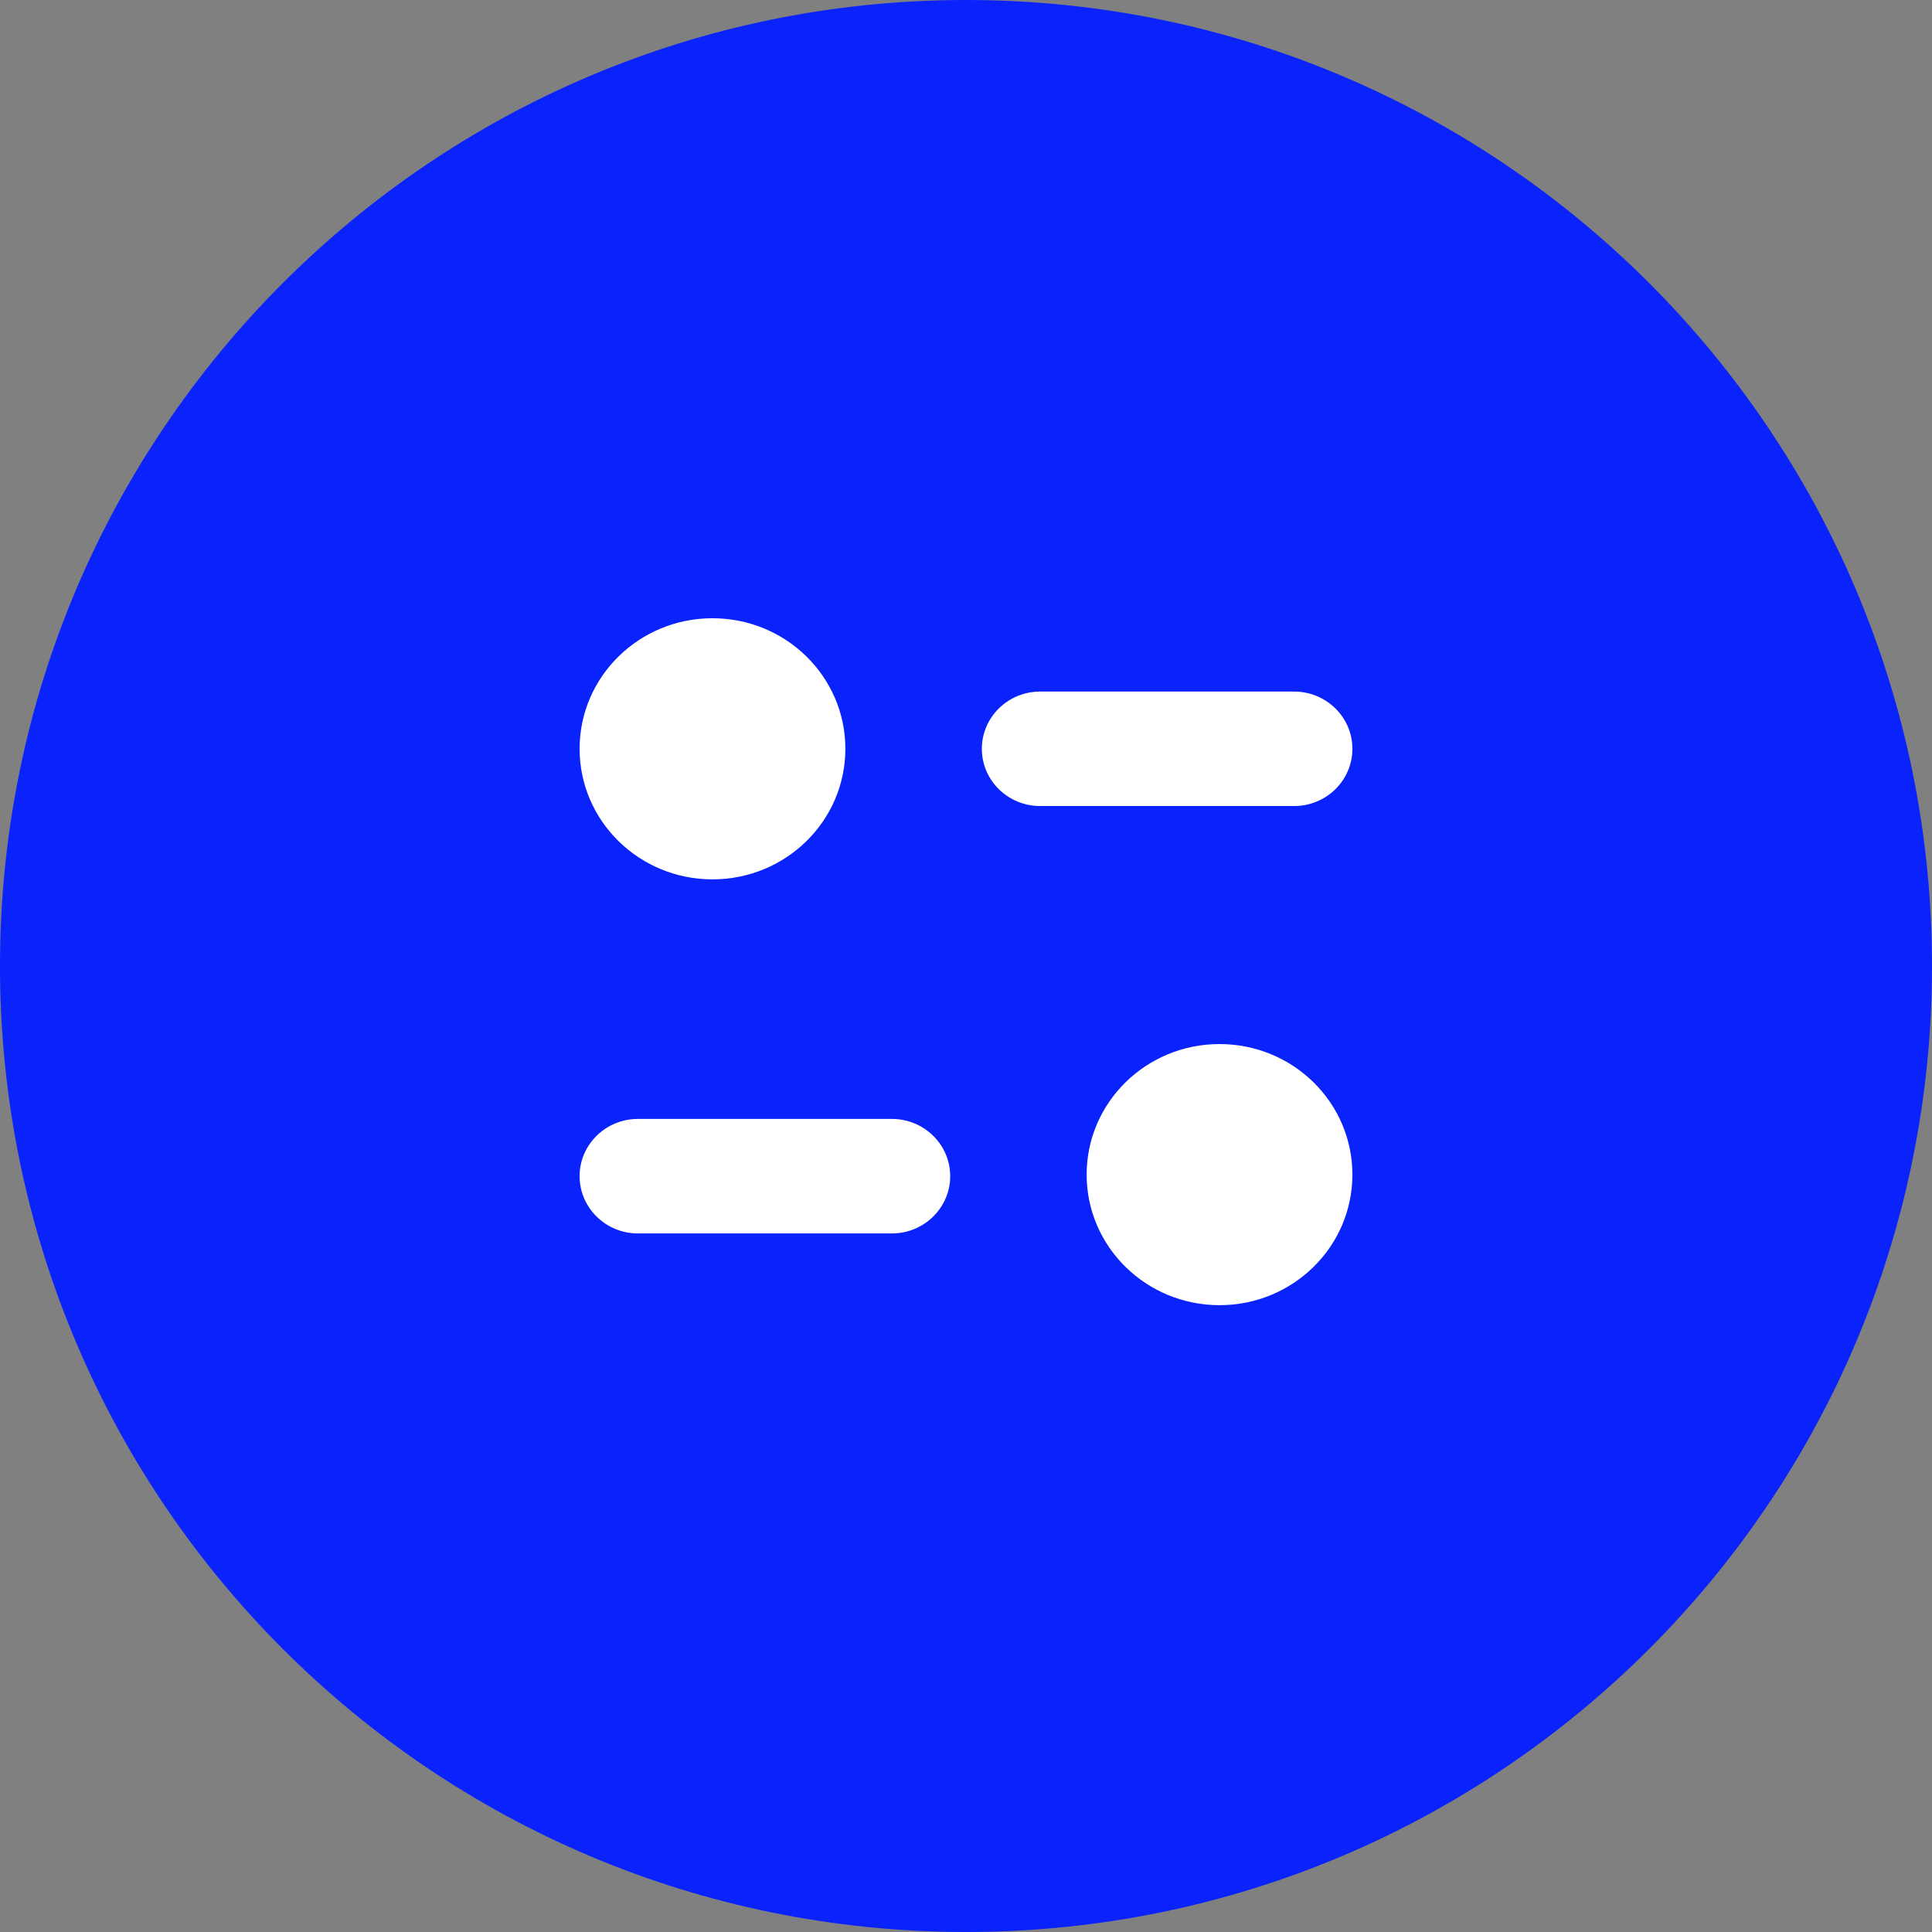 <svg width="50" height="50" viewBox="0 0 50 50" fill="none" xmlns="http://www.w3.org/2000/svg">
<rect x="0" y="0" width="50" height="50" fill="#808080" stroke="none"/>
<path d="M50 25C50 11.193 38.807 0 25 0C11.193 0 0 11.193 0 25C0 38.807 11.193 50 25 50C38.807 50 50 38.807 50 25Z" fill="#0A22FB"/>
<path d="M31.561 27.02C33.461 27.02 35 28.532 35 30.399C35 32.265 33.461 33.778 31.561 33.778C29.662 33.778 28.122 32.265 28.122 30.399C28.122 28.532 29.662 27.02 31.561 27.02ZM23.083 28.958C23.916 28.958 24.591 29.622 24.591 30.439C24.591 31.256 23.916 31.921 23.083 31.921H16.508C15.676 31.921 15 31.256 15 30.439C15 29.622 15.676 28.958 16.508 28.958H23.083ZM18.439 16C20.339 16 21.878 17.513 21.878 19.379C21.878 21.245 20.339 22.758 18.439 22.758C16.54 22.758 15 21.245 15 19.379C15 17.513 16.54 16 18.439 16ZM33.493 17.898C34.324 17.898 35 18.562 35 19.379C35 20.196 34.324 20.86 33.493 20.86H26.918C26.086 20.86 25.41 20.196 25.41 19.379C25.41 18.562 26.086 17.898 26.918 17.898H33.493Z" fill="white"/>
</svg>
